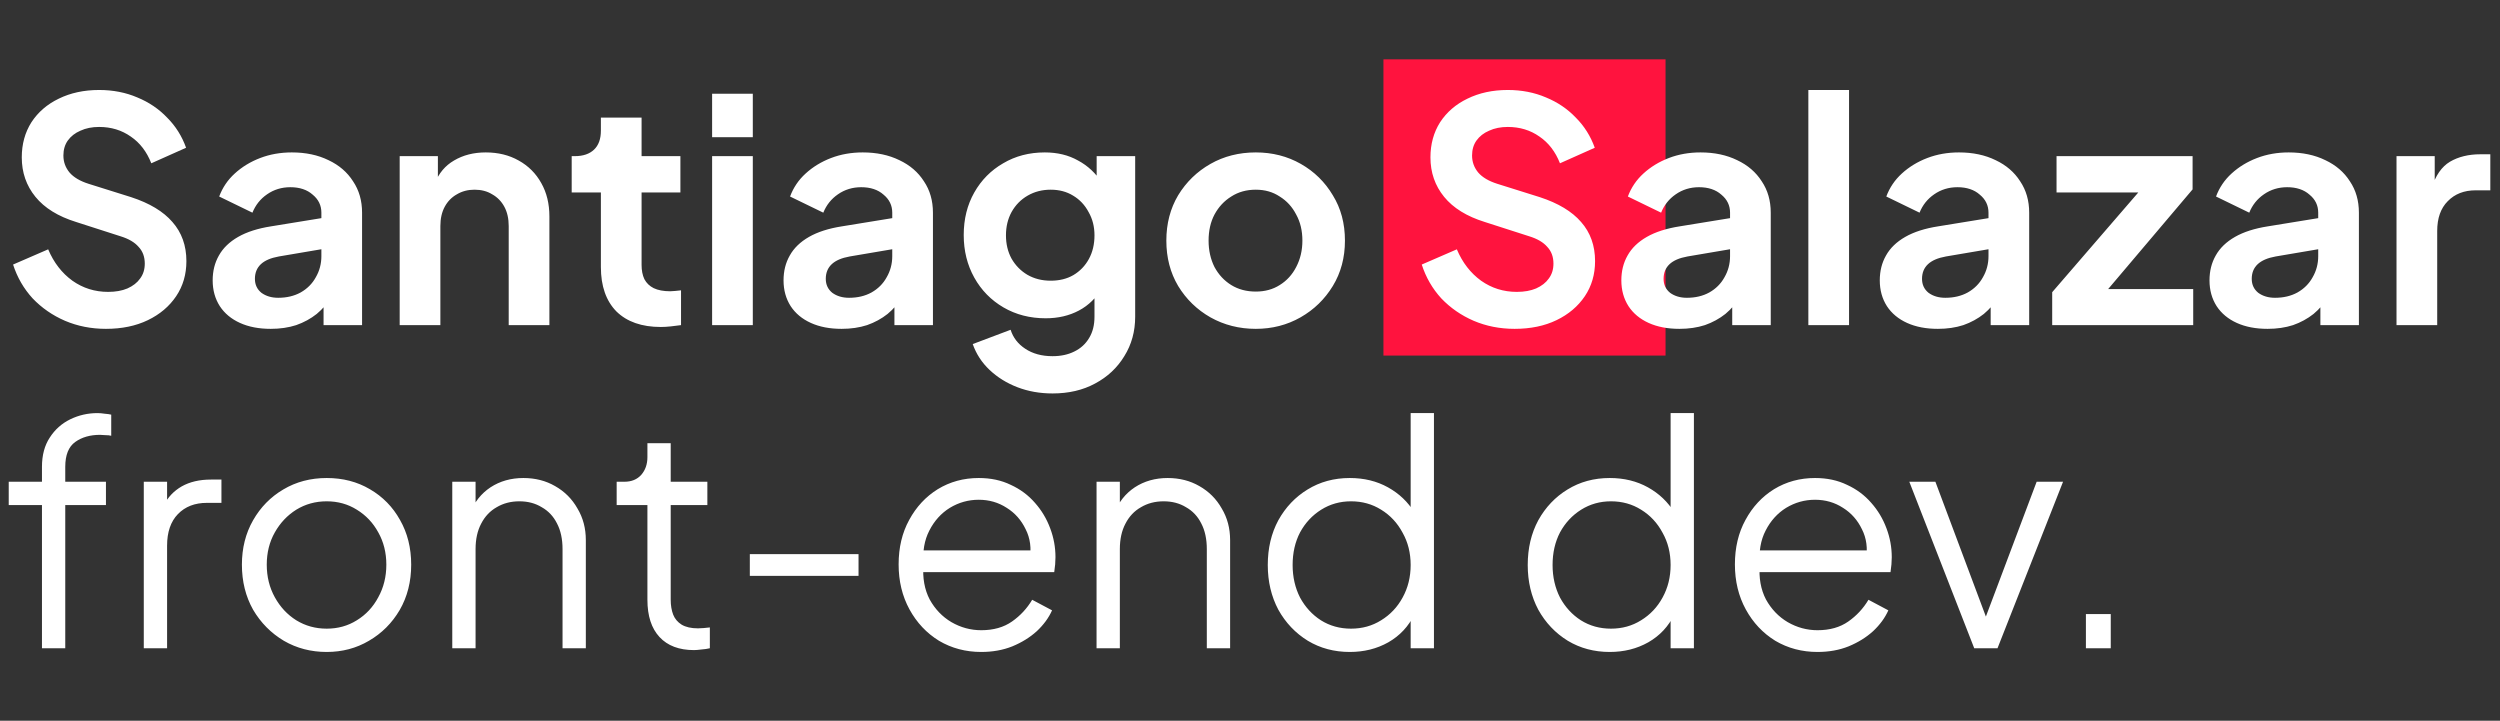 <svg width="607" height="175" viewBox="0 0 607 175" fill="none" xmlns="http://www.w3.org/2000/svg">
<rect x="0" y="0" width="607" height="175" fill="#333333" stroke="none"/>
<rect x="335.9" y="14.408" width="68.495" height="71.927" fill="#FF133E"/>
<path d="M25.725 79.844C22.155 79.844 18.837 79.19 15.77 77.883C12.753 76.575 10.139 74.765 7.926 72.453C5.764 70.09 4.181 67.35 3.175 64.232L11.697 60.537C13.055 63.755 15.015 66.294 17.58 68.154C20.144 69.964 23.035 70.869 26.253 70.869C28.063 70.869 29.621 70.592 30.928 70.039C32.286 69.436 33.317 68.632 34.02 67.626C34.775 66.621 35.152 65.414 35.152 64.006C35.152 62.347 34.649 60.989 33.643 59.934C32.688 58.827 31.23 57.973 29.269 57.369L18.485 53.9C14.111 52.543 10.817 50.507 8.605 47.791C6.393 45.077 5.287 41.884 5.287 38.214C5.287 34.996 6.066 32.155 7.625 29.692C9.234 27.228 11.446 25.317 14.261 23.96C17.127 22.552 20.395 21.848 24.066 21.848C27.434 21.848 30.526 22.451 33.342 23.658C36.157 24.815 38.571 26.449 40.582 28.56C42.643 30.622 44.177 33.06 45.182 35.876L36.736 39.647C35.629 36.831 33.97 34.669 31.758 33.161C29.546 31.602 26.982 30.823 24.066 30.823C22.356 30.823 20.848 31.124 19.541 31.728C18.233 32.281 17.203 33.085 16.448 34.141C15.745 35.147 15.393 36.353 15.393 37.761C15.393 39.32 15.895 40.702 16.901 41.909C17.907 43.065 19.44 43.97 21.501 44.624L31.833 47.867C36.308 49.325 39.652 51.336 41.864 53.9C44.126 56.464 45.258 59.632 45.258 63.403C45.258 66.621 44.428 69.461 42.769 71.925C41.11 74.388 38.822 76.324 35.906 77.732C32.99 79.14 29.596 79.844 25.725 79.844ZM65.739 79.844C62.873 79.844 60.384 79.366 58.273 78.411C56.161 77.455 54.527 76.098 53.371 74.338C52.214 72.528 51.636 70.442 51.636 68.079C51.636 65.816 52.139 63.805 53.144 62.045C54.15 60.235 55.709 58.727 57.82 57.52C59.932 56.313 62.597 55.459 65.814 54.956L79.239 52.769V60.311L67.7 62.271C65.739 62.623 64.281 63.252 63.326 64.157C62.37 65.062 61.893 66.243 61.893 67.701C61.893 69.109 62.421 70.24 63.477 71.095C64.583 71.9 65.94 72.302 67.549 72.302C69.61 72.302 71.42 71.874 72.979 71.02C74.588 70.115 75.82 68.883 76.674 67.324C77.579 65.766 78.032 64.056 78.032 62.196V51.638C78.032 49.878 77.328 48.42 75.92 47.264C74.563 46.057 72.753 45.454 70.49 45.454C68.379 45.454 66.493 46.032 64.834 47.188C63.225 48.294 62.044 49.777 61.289 51.638L53.22 47.716C54.024 45.554 55.281 43.694 56.991 42.135C58.75 40.526 60.812 39.269 63.175 38.364C65.538 37.459 68.102 37.007 70.867 37.007C74.236 37.007 77.202 37.635 79.766 38.892C82.331 40.099 84.317 41.808 85.724 44.021C87.182 46.183 87.911 48.722 87.911 51.638V78.939H78.56V71.925L80.671 71.774C79.616 73.534 78.359 75.017 76.901 76.224C75.443 77.38 73.783 78.285 71.923 78.939C70.063 79.542 68.001 79.844 65.739 79.844ZM97.043 78.939V37.912H106.319V45.981L105.565 44.549C106.52 42.085 108.079 40.225 110.241 38.968C112.453 37.66 115.017 37.007 117.933 37.007C120.95 37.007 123.614 37.66 125.927 38.968C128.29 40.275 130.125 42.11 131.433 44.473C132.74 46.786 133.393 49.476 133.393 52.543V78.939H123.514V54.881C123.514 53.071 123.162 51.512 122.458 50.205C121.754 48.898 120.774 47.892 119.517 47.188C118.31 46.434 116.877 46.057 115.218 46.057C113.609 46.057 112.176 46.434 110.919 47.188C109.662 47.892 108.682 48.898 107.978 50.205C107.274 51.512 106.922 53.071 106.922 54.881V78.939H97.043ZM160.451 79.391C155.825 79.391 152.23 78.134 149.666 75.62C147.152 73.056 145.895 69.461 145.895 64.836V46.736H138.806V37.912H139.561C141.572 37.912 143.13 37.384 144.236 36.328C145.342 35.272 145.895 33.739 145.895 31.728V28.56H155.775V37.912H165.202V46.736H155.775V64.308C155.775 65.665 156.001 66.822 156.454 67.777C156.957 68.732 157.711 69.461 158.716 69.964C159.772 70.467 161.104 70.718 162.713 70.718C163.065 70.718 163.468 70.693 163.92 70.643C164.423 70.592 164.9 70.542 165.353 70.492V78.939C164.649 79.039 163.845 79.14 162.94 79.24C162.035 79.341 161.205 79.391 160.451 79.391ZM172.901 78.939V37.912H182.781V78.939H172.901ZM172.901 33.312V22.753H182.781V33.312H172.901ZM204.346 79.844C201.48 79.844 198.992 79.366 196.88 78.411C194.768 77.455 193.134 76.098 191.978 74.338C190.822 72.528 190.243 70.442 190.243 68.079C190.243 65.816 190.746 63.805 191.752 62.045C192.757 60.235 194.316 58.727 196.427 57.52C198.539 56.313 201.204 55.459 204.422 54.956L217.846 52.769V60.311L206.307 62.271C204.346 62.623 202.888 63.252 201.933 64.157C200.978 65.062 200.5 66.243 200.5 67.701C200.5 69.109 201.028 70.24 202.084 71.095C203.19 71.9 204.547 72.302 206.156 72.302C208.218 72.302 210.028 71.874 211.586 71.02C213.195 70.115 214.427 68.883 215.282 67.324C216.187 65.766 216.639 64.056 216.639 62.196V51.638C216.639 49.878 215.935 48.42 214.527 47.264C213.17 46.057 211.36 45.454 209.097 45.454C206.986 45.454 205.1 46.032 203.441 47.188C201.832 48.294 200.651 49.777 199.897 51.638L191.827 47.716C192.632 45.554 193.888 43.694 195.598 42.135C197.358 40.526 199.419 39.269 201.782 38.364C204.145 37.459 206.709 37.007 209.475 37.007C212.843 37.007 215.81 37.635 218.374 38.892C220.938 40.099 222.924 41.808 224.332 44.021C225.79 46.183 226.519 48.722 226.519 51.638V78.939H217.167V71.925L219.279 71.774C218.223 73.534 216.966 75.017 215.508 76.224C214.05 77.38 212.391 78.285 210.53 78.939C208.67 79.542 206.609 79.844 204.346 79.844ZM255.56 95.53C252.493 95.53 249.652 95.027 247.038 94.022C244.423 93.016 242.161 91.608 240.25 89.798C238.39 88.039 237.033 85.952 236.178 83.539L245.379 80.07C245.982 81.98 247.164 83.514 248.923 84.67C250.733 85.877 252.945 86.48 255.56 86.48C257.571 86.48 259.331 86.103 260.839 85.349C262.398 84.595 263.604 83.489 264.459 82.031C265.314 80.623 265.741 78.913 265.741 76.902V67.551L267.627 69.813C266.219 72.277 264.333 74.137 261.97 75.394C259.607 76.651 256.917 77.279 253.901 77.279C250.08 77.279 246.661 76.4 243.644 74.64C240.627 72.88 238.264 70.467 236.555 67.4C234.846 64.333 233.991 60.889 233.991 57.068C233.991 53.196 234.846 49.752 236.555 46.736C238.264 43.719 240.602 41.356 243.569 39.647C246.535 37.887 249.904 37.007 253.674 37.007C256.741 37.007 259.431 37.66 261.744 38.968C264.107 40.225 266.068 42.06 267.627 44.473L266.269 46.962V37.912H275.621V76.902C275.621 80.472 274.741 83.665 272.981 86.48C271.272 89.296 268.909 91.508 265.892 93.117C262.926 94.726 259.482 95.53 255.56 95.53ZM255.107 68.154C257.219 68.154 259.054 67.701 260.613 66.796C262.222 65.841 263.479 64.534 264.384 62.875C265.289 61.216 265.741 59.305 265.741 57.143C265.741 55.032 265.263 53.146 264.308 51.487C263.403 49.777 262.146 48.445 260.537 47.49C258.979 46.535 257.169 46.057 255.107 46.057C253.046 46.057 251.186 46.535 249.527 47.49C247.867 48.445 246.56 49.777 245.605 51.487C244.7 53.146 244.247 55.032 244.247 57.143C244.247 59.255 244.7 61.14 245.605 62.799C246.56 64.459 247.842 65.766 249.451 66.721C251.11 67.676 252.996 68.154 255.107 68.154ZM304.908 79.844C300.886 79.844 297.216 78.913 293.897 77.053C290.629 75.193 288.015 72.654 286.054 69.436C284.144 66.218 283.188 62.548 283.188 58.425C283.188 54.302 284.144 50.632 286.054 47.414C288.015 44.197 290.629 41.658 293.897 39.797C297.165 37.937 300.836 37.007 304.908 37.007C308.93 37.007 312.576 37.937 315.844 39.797C319.112 41.658 321.701 44.197 323.611 47.414C325.572 50.582 326.553 54.252 326.553 58.425C326.553 62.548 325.572 66.218 323.611 69.436C321.651 72.654 319.036 75.193 315.768 77.053C312.5 78.913 308.88 79.844 304.908 79.844ZM304.908 70.793C307.12 70.793 309.056 70.266 310.715 69.21C312.425 68.154 313.757 66.696 314.712 64.836C315.718 62.925 316.221 60.788 316.221 58.425C316.221 56.012 315.718 53.9 314.712 52.09C313.757 50.23 312.425 48.772 310.715 47.716C309.056 46.61 307.12 46.057 304.908 46.057C302.646 46.057 300.66 46.61 298.95 47.716C297.241 48.772 295.883 50.23 294.878 52.09C293.923 53.9 293.445 56.012 293.445 58.425C293.445 60.788 293.923 62.925 294.878 64.836C295.883 66.696 297.241 68.154 298.95 69.21C300.66 70.266 302.646 70.793 304.908 70.793ZM367.75 79.844C364.18 79.844 360.862 79.19 357.795 77.883C354.779 76.575 352.164 74.765 349.952 72.453C347.79 70.09 346.206 67.35 345.201 64.232L353.723 60.537C355.08 63.755 357.041 66.294 359.605 68.154C362.169 69.964 365.06 70.869 368.278 70.869C370.088 70.869 371.647 70.592 372.954 70.039C374.311 69.436 375.342 68.632 376.046 67.626C376.8 66.621 377.177 65.414 377.177 64.006C377.177 62.347 376.674 60.989 375.669 59.934C374.714 58.827 373.256 57.973 371.295 57.369L360.51 53.9C356.136 52.543 352.843 50.507 350.631 47.791C348.418 45.077 347.312 41.884 347.312 38.214C347.312 34.996 348.092 32.155 349.65 29.692C351.259 27.228 353.471 25.317 356.287 23.96C359.153 22.552 362.421 21.848 366.091 21.848C369.46 21.848 372.552 22.451 375.367 23.658C378.183 24.815 380.596 26.449 382.607 28.56C384.669 30.622 386.202 33.06 387.208 35.876L378.761 39.647C377.655 36.831 375.996 34.669 373.783 33.161C371.571 31.602 369.007 30.823 366.091 30.823C364.382 30.823 362.873 31.124 361.566 31.728C360.259 32.281 359.228 33.085 358.474 34.141C357.77 35.147 357.418 36.353 357.418 37.761C357.418 39.32 357.921 40.702 358.926 41.909C359.932 43.065 361.465 43.97 363.527 44.624L373.859 47.867C378.334 49.325 381.677 51.336 383.889 53.9C386.152 56.464 387.283 59.632 387.283 63.403C387.283 66.621 386.453 69.461 384.794 71.925C383.135 74.388 380.847 76.324 377.931 77.732C375.015 79.14 371.622 79.844 367.75 79.844ZM407.764 79.844C404.899 79.844 402.41 79.366 400.298 78.411C398.187 77.455 396.553 76.098 395.396 74.338C394.24 72.528 393.662 70.442 393.662 68.079C393.662 65.816 394.164 63.805 395.17 62.045C396.175 60.235 397.734 58.727 399.846 57.52C401.957 56.313 404.622 55.459 407.84 54.956L421.264 52.769V60.311L409.725 62.271C407.764 62.623 406.306 63.252 405.351 64.157C404.396 65.062 403.918 66.243 403.918 67.701C403.918 69.109 404.446 70.24 405.502 71.095C406.608 71.9 407.966 72.302 409.574 72.302C411.636 72.302 413.446 71.874 415.004 71.02C416.613 70.115 417.845 68.883 418.7 67.324C419.605 65.766 420.057 64.056 420.057 62.196V51.638C420.057 49.878 419.353 48.42 417.946 47.264C416.588 46.057 414.778 45.454 412.516 45.454C410.404 45.454 408.519 46.032 406.859 47.188C405.251 48.294 404.069 49.777 403.315 51.638L395.245 47.716C396.05 45.554 397.307 43.694 399.016 42.135C400.776 40.526 402.837 39.269 405.2 38.364C407.563 37.459 410.128 37.007 412.893 37.007C416.261 37.007 419.228 37.635 421.792 38.892C424.356 40.099 426.342 41.808 427.75 44.021C429.208 46.183 429.937 48.722 429.937 51.638V78.939H420.585V71.925L422.697 71.774C421.641 73.534 420.384 75.017 418.926 76.224C417.468 77.38 415.809 78.285 413.949 78.939C412.088 79.542 410.027 79.844 407.764 79.844ZM439.068 78.939V21.848H448.948V78.939H439.068ZM470.513 79.844C467.648 79.844 465.159 79.366 463.047 78.411C460.935 77.455 459.301 76.098 458.145 74.338C456.989 72.528 456.41 70.442 456.41 68.079C456.41 65.816 456.913 63.805 457.919 62.045C458.924 60.235 460.483 58.727 462.595 57.52C464.706 56.313 467.371 55.459 470.589 54.956L484.013 52.769V60.311L472.474 62.271C470.513 62.623 469.055 63.252 468.1 64.157C467.145 65.062 466.667 66.243 466.667 67.701C466.667 69.109 467.195 70.24 468.251 71.095C469.357 71.9 470.714 72.302 472.323 72.302C474.385 72.302 476.195 71.874 477.753 71.02C479.362 70.115 480.594 68.883 481.449 67.324C482.354 65.766 482.806 64.056 482.806 62.196V51.638C482.806 49.878 482.102 48.42 480.695 47.264C479.337 46.057 477.527 45.454 475.265 45.454C473.153 45.454 471.267 46.032 469.608 47.188C467.999 48.294 466.818 49.777 466.064 51.638L457.994 47.716C458.799 45.554 460.056 43.694 461.765 42.135C463.525 40.526 465.586 39.269 467.949 38.364C470.312 37.459 472.876 37.007 475.642 37.007C479.01 37.007 481.977 37.635 484.541 38.892C487.105 40.099 489.091 41.808 490.499 44.021C491.957 46.183 492.686 48.722 492.686 51.638V78.939H483.334V71.925L485.446 71.774C484.39 73.534 483.133 75.017 481.675 76.224C480.217 77.38 478.558 78.285 476.697 78.939C474.837 79.542 472.776 79.844 470.513 79.844ZM498.273 78.939V70.944L522.104 43.342L523.612 46.736H499.328V37.912H532.361V45.981L508.982 73.584L507.473 70.19H532.512V78.939H498.273ZM550.57 79.844C547.704 79.844 545.215 79.366 543.103 78.411C540.992 77.455 539.358 76.098 538.201 74.338C537.045 72.528 536.467 70.442 536.467 68.079C536.467 65.816 536.97 63.805 537.975 62.045C538.981 60.235 540.539 58.727 542.651 57.52C544.763 56.313 547.427 55.459 550.645 54.956L564.069 52.769V60.311L552.531 62.271C550.57 62.623 549.112 63.252 548.156 64.157C547.201 65.062 546.723 66.243 546.723 67.701C546.723 69.109 547.251 70.24 548.307 71.095C549.413 71.9 550.771 72.302 552.38 72.302C554.441 72.302 556.251 71.874 557.81 71.02C559.419 70.115 560.65 68.883 561.505 67.324C562.41 65.766 562.863 64.056 562.863 62.196V51.638C562.863 49.878 562.159 48.42 560.751 47.264C559.393 46.057 557.583 45.454 555.321 45.454C553.209 45.454 551.324 46.032 549.665 47.188C548.056 48.294 546.874 49.777 546.12 51.638L538.051 47.716C538.855 45.554 540.112 43.694 541.821 42.135C543.581 40.526 545.642 39.269 548.006 38.364C550.369 37.459 552.933 37.007 555.698 37.007C559.067 37.007 562.033 37.635 564.597 38.892C567.161 40.099 569.147 41.808 570.555 44.021C572.013 46.183 572.742 48.722 572.742 51.638V78.939H563.39V71.925L565.502 71.774C564.446 73.534 563.189 75.017 561.731 76.224C560.273 77.38 558.614 78.285 556.754 78.939C554.894 79.542 552.832 79.844 550.57 79.844ZM581.873 78.939V37.912H591.15V47.037L590.395 45.68C591.351 42.613 592.834 40.476 594.845 39.269C596.906 38.063 599.37 37.459 602.236 37.459H604.649V46.208H601.105C598.289 46.208 596.027 47.088 594.317 48.847C592.608 50.557 591.753 52.97 591.753 56.087V78.939H581.873Z" fill="white"/>
<path d="M10.189 157.391V122.624H2.119V116.967H10.189V113.347C10.189 110.532 10.817 108.169 12.074 106.258C13.331 104.297 14.99 102.814 17.052 101.809C19.113 100.803 21.325 100.3 23.688 100.3C24.191 100.3 24.769 100.351 25.423 100.451C26.077 100.501 26.605 100.577 27.007 100.677V105.806C26.655 105.705 26.177 105.655 25.574 105.655C24.971 105.605 24.543 105.579 24.292 105.579C21.878 105.579 19.867 106.158 18.258 107.314C16.649 108.47 15.845 110.481 15.845 113.347V116.967H25.725V122.624H15.845V157.391H10.189ZM34.911 157.391V116.967H40.568V123.604L39.813 122.624C40.769 120.713 42.202 119.205 44.112 118.099C46.073 116.992 48.436 116.439 51.201 116.439H53.765V122.096H50.221C47.305 122.096 44.967 123.001 43.207 124.811C41.447 126.621 40.568 129.185 40.568 132.503V157.391H34.911ZM79.323 158.296C75.502 158.296 72.033 157.391 68.916 155.581C65.799 153.72 63.31 151.206 61.45 148.039C59.64 144.821 58.735 141.176 58.735 137.103C58.735 133.081 59.64 129.486 61.45 126.319C63.26 123.151 65.698 120.663 68.765 118.853C71.882 116.992 75.402 116.062 79.323 116.062C83.245 116.062 86.739 116.967 89.806 118.777C92.924 120.587 95.362 123.076 97.122 126.243C98.932 129.411 99.837 133.031 99.837 137.103C99.837 141.226 98.906 144.897 97.046 148.114C95.186 151.282 92.697 153.771 89.58 155.581C86.513 157.391 83.094 158.296 79.323 158.296ZM79.323 152.639C82.038 152.639 84.477 151.961 86.639 150.603C88.851 149.246 90.586 147.385 91.843 145.022C93.15 142.659 93.803 140.02 93.803 137.103C93.803 134.187 93.15 131.573 91.843 129.26C90.586 126.947 88.851 125.112 86.639 123.755C84.477 122.397 82.038 121.719 79.323 121.719C76.608 121.719 74.145 122.397 71.933 123.755C69.771 125.112 68.036 126.947 66.729 129.26C65.422 131.573 64.768 134.187 64.768 137.103C64.768 140.02 65.422 142.659 66.729 145.022C68.036 147.385 69.771 149.246 71.933 150.603C74.145 151.961 76.608 152.639 79.323 152.639ZM109.812 157.391V116.967H115.468V124.811L114.186 124.509C115.192 121.894 116.826 119.833 119.088 118.325C121.401 116.816 124.066 116.062 127.083 116.062C129.948 116.062 132.513 116.716 134.775 118.023C137.088 119.33 138.898 121.14 140.205 123.453C141.563 125.716 142.241 128.28 142.241 131.146V157.391H136.585V133.333C136.585 130.869 136.133 128.783 135.228 127.073C134.373 125.364 133.141 124.056 131.532 123.151C129.974 122.196 128.164 121.719 126.102 121.719C124.041 121.719 122.206 122.196 120.597 123.151C118.988 124.056 117.731 125.389 116.826 127.148C115.921 128.858 115.468 130.919 115.468 133.333V157.391H109.812ZM168.505 157.843C164.885 157.843 162.094 156.787 160.133 154.676C158.172 152.564 157.192 149.547 157.192 145.626V122.624H149.726V116.967H151.611C153.321 116.967 154.678 116.414 155.684 115.308C156.689 114.152 157.192 112.719 157.192 111.009V107.616H162.848V116.967H171.747V122.624H162.848V145.626C162.848 146.983 163.049 148.19 163.452 149.246C163.854 150.251 164.533 151.056 165.488 151.659C166.493 152.262 167.826 152.564 169.485 152.564C169.887 152.564 170.365 152.539 170.918 152.488C171.471 152.438 171.949 152.388 172.351 152.338V157.391C171.747 157.541 171.069 157.642 170.315 157.692C169.56 157.793 168.957 157.843 168.505 157.843ZM182.057 139.818V134.539H208.452V139.818H182.057ZM238.245 158.296C234.475 158.296 231.056 157.391 227.989 155.581C224.972 153.72 222.584 151.181 220.824 147.963C219.064 144.746 218.185 141.101 218.185 137.028C218.185 132.956 219.039 129.361 220.749 126.243C222.458 123.076 224.771 120.587 227.687 118.777C230.653 116.967 233.972 116.062 237.642 116.062C240.558 116.062 243.147 116.615 245.41 117.721C247.723 118.777 249.683 120.235 251.292 122.096C252.901 123.906 254.133 125.967 254.988 128.28C255.843 130.542 256.27 132.88 256.27 135.293C256.27 135.796 256.245 136.374 256.194 137.028C256.144 137.631 256.069 138.26 255.968 138.913H221.805V133.634H252.725L250.01 135.897C250.463 133.132 250.136 130.668 249.03 128.506C247.974 126.294 246.441 124.559 244.429 123.302C242.418 121.995 240.156 121.341 237.642 121.341C235.128 121.341 232.79 121.995 230.628 123.302C228.517 124.609 226.857 126.445 225.651 128.808C224.444 131.12 223.966 133.886 224.218 137.103C223.966 140.321 224.469 143.137 225.726 145.55C227.033 147.913 228.793 149.748 231.005 151.056C233.268 152.363 235.681 153.016 238.245 153.016C241.212 153.016 243.7 152.312 245.712 150.905C247.723 149.497 249.357 147.737 250.614 145.626L255.44 148.19C254.636 150 253.404 151.684 251.745 153.243C250.086 154.751 248.1 155.983 245.787 156.938C243.524 157.843 241.011 158.296 238.245 158.296ZM266.243 157.391V116.967H271.899V124.811L270.617 124.509C271.622 121.894 273.256 119.833 275.519 118.325C277.832 116.816 280.496 116.062 283.513 116.062C286.379 116.062 288.943 116.716 291.205 118.023C293.518 119.33 295.328 121.14 296.635 123.453C297.993 125.716 298.672 128.28 298.672 131.146V157.391H293.015V133.333C293.015 130.869 292.563 128.783 291.658 127.073C290.803 125.364 289.571 124.056 287.962 123.151C286.404 122.196 284.594 121.719 282.532 121.719C280.471 121.719 278.636 122.196 277.027 123.151C275.418 124.056 274.161 125.389 273.256 127.148C272.351 128.858 271.899 130.919 271.899 133.333V157.391H266.243ZM327.725 158.296C323.954 158.296 320.561 157.391 317.544 155.581C314.527 153.72 312.139 151.206 310.379 148.039C308.67 144.821 307.815 141.201 307.815 137.179C307.815 133.106 308.67 129.486 310.379 126.319C312.139 123.151 314.502 120.663 317.469 118.853C320.485 116.992 323.904 116.062 327.725 116.062C331.194 116.062 334.286 116.816 337.001 118.325C339.716 119.833 341.853 121.869 343.412 124.434L342.507 126.017V100.3H348.163V157.391H342.507V148.341L343.412 149.17C342.004 152.086 339.892 154.349 337.077 155.958C334.312 157.516 331.194 158.296 327.725 158.296ZM328.027 152.639C330.742 152.639 333.18 151.961 335.342 150.603C337.554 149.246 339.289 147.41 340.546 145.098C341.853 142.735 342.507 140.095 342.507 137.179C342.507 134.263 341.853 131.648 340.546 129.336C339.289 126.973 337.554 125.112 335.342 123.755C333.18 122.397 330.742 121.719 328.027 121.719C325.362 121.719 322.949 122.397 320.787 123.755C318.625 125.112 316.916 126.947 315.659 129.26C314.452 131.573 313.849 134.213 313.849 137.179C313.849 140.095 314.452 142.735 315.659 145.098C316.916 147.41 318.6 149.246 320.711 150.603C322.873 151.961 325.312 152.639 328.027 152.639ZM390.842 158.296C387.071 158.296 383.678 157.391 380.661 155.581C377.644 153.72 375.256 151.206 373.497 148.039C371.787 144.821 370.932 141.201 370.932 137.179C370.932 133.106 371.787 129.486 373.497 126.319C375.256 123.151 377.619 120.663 380.586 118.853C383.602 116.992 387.021 116.062 390.842 116.062C394.311 116.062 397.404 116.816 400.119 118.325C402.834 119.833 404.97 121.869 406.529 124.434L405.624 126.017V100.3H411.28V157.391H405.624V148.341L406.529 149.17C405.121 152.086 403.01 154.349 400.194 155.958C397.429 157.516 394.311 158.296 390.842 158.296ZM391.144 152.639C393.859 152.639 396.297 151.961 398.459 150.603C400.672 149.246 402.406 147.41 403.663 145.098C404.97 142.735 405.624 140.095 405.624 137.179C405.624 134.263 404.97 131.648 403.663 129.336C402.406 126.973 400.672 125.112 398.459 123.755C396.297 122.397 393.859 121.719 391.144 121.719C388.479 121.719 386.066 122.397 383.904 123.755C381.742 125.112 380.033 126.947 378.776 129.26C377.569 131.573 376.966 134.213 376.966 137.179C376.966 140.095 377.569 142.735 378.776 145.098C380.033 147.41 381.717 149.246 383.829 150.603C385.991 151.961 388.429 152.639 391.144 152.639ZM441.295 158.296C437.525 158.296 434.106 157.391 431.039 155.581C428.022 153.72 425.634 151.181 423.874 147.963C422.114 144.746 421.235 141.101 421.235 137.028C421.235 132.956 422.089 129.361 423.799 126.243C425.508 123.076 427.821 120.587 430.737 118.777C433.703 116.967 437.022 116.062 440.692 116.062C443.608 116.062 446.197 116.615 448.46 117.721C450.773 118.777 452.734 120.235 454.342 122.096C455.951 123.906 457.183 125.967 458.038 128.28C458.893 130.542 459.32 132.88 459.32 135.293C459.32 135.796 459.295 136.374 459.244 137.028C459.194 137.631 459.119 138.26 459.018 138.913H424.855V133.634H455.775L453.06 135.897C453.513 133.132 453.186 130.668 452.08 128.506C451.024 126.294 449.491 124.559 447.48 123.302C445.468 121.995 443.206 121.341 440.692 121.341C438.178 121.341 435.84 121.995 433.678 123.302C431.567 124.609 429.907 126.445 428.701 128.808C427.494 131.12 427.017 133.886 427.268 137.103C427.017 140.321 427.519 143.137 428.776 145.55C430.083 147.913 431.843 149.748 434.055 151.056C436.318 152.363 438.731 153.016 441.295 153.016C444.262 153.016 446.75 152.312 448.762 150.905C450.773 149.497 452.407 147.737 453.664 145.626L458.49 148.19C457.686 150 456.454 151.684 454.795 153.243C453.136 154.751 451.15 155.983 448.837 156.938C446.575 157.843 444.061 158.296 441.295 158.296ZM479.341 157.391L463.579 116.967H469.914L483.187 152.413H481.151L494.499 116.967H500.91L484.997 157.391H479.341ZM506.458 157.391V149.095H512.491V157.391H506.458Z" fill="white"/>
</svg>
